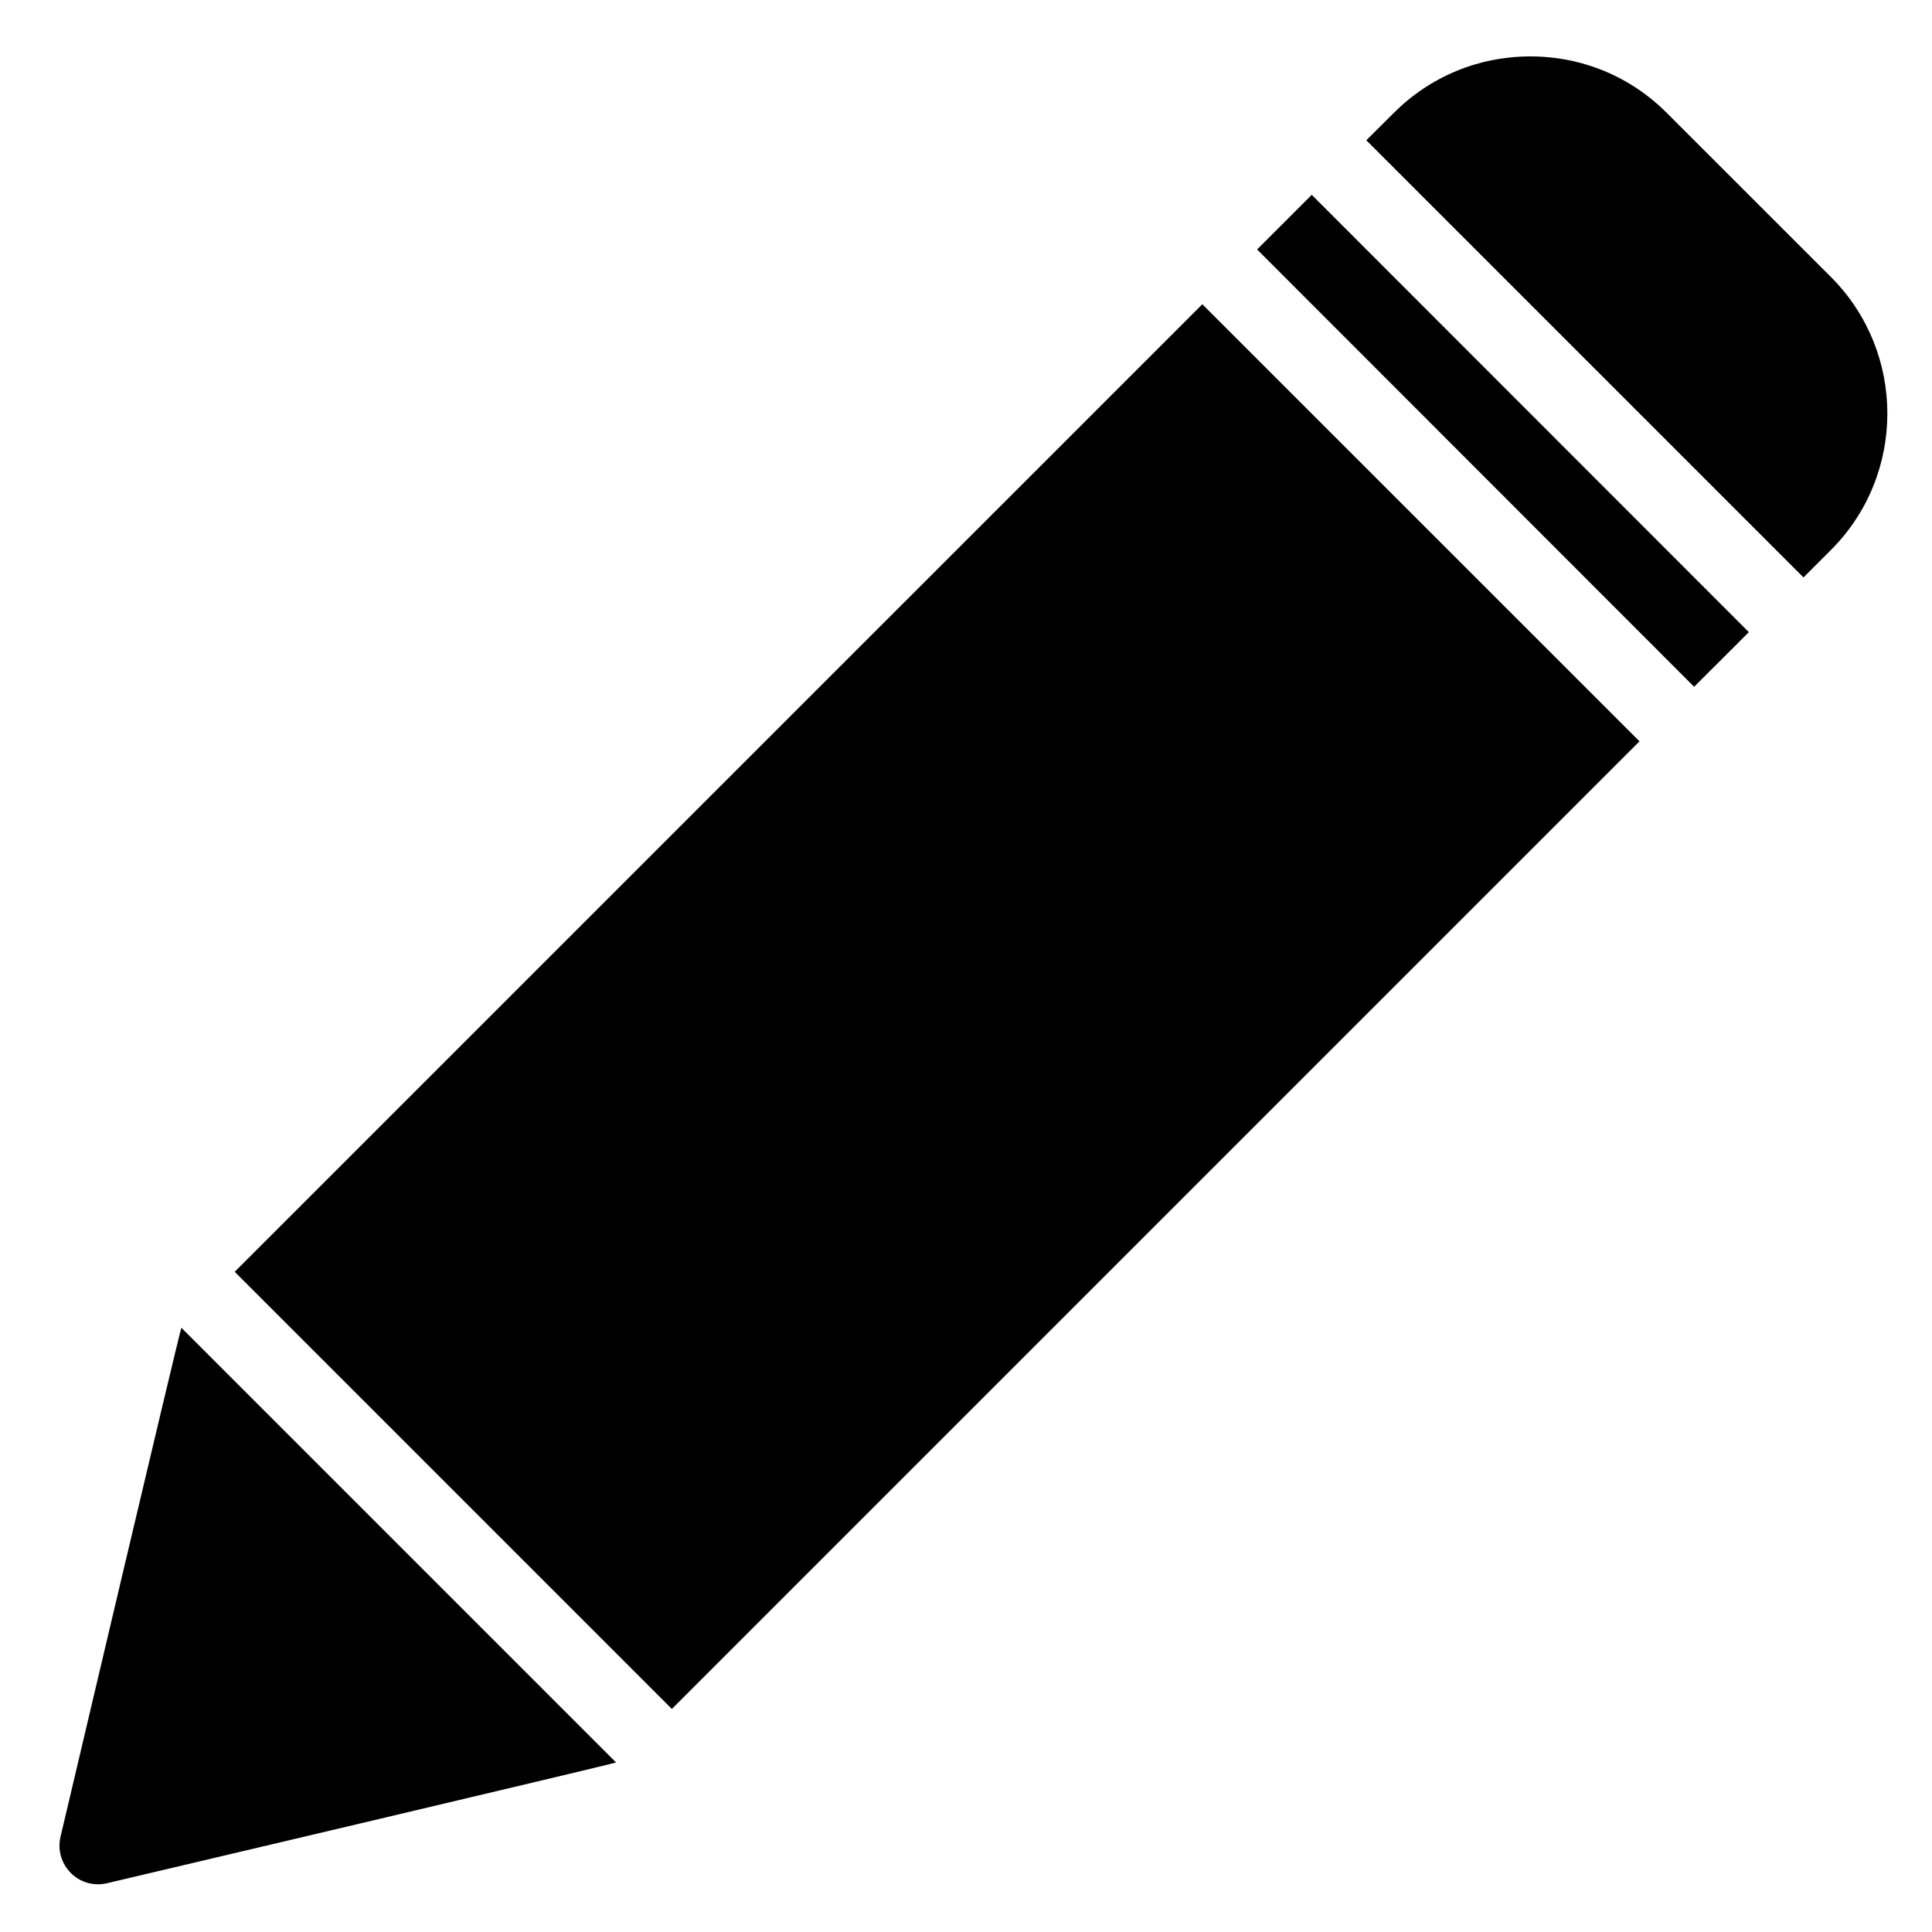 <svg xmlns="http://www.w3.org/2000/svg" width="25" height="25" viewBox="0 0 25 25">
  <path fill-rule="evenodd" d="M23.783,105.768 C23.783,105.768 25.326,99.218 25.347,99.181 L30.972,104.806 C30.934,104.826 24.384,106.369 24.384,106.369 C24.208,106.41 24.034,106.355 23.916,106.236 C23.794,106.113 23.743,105.936 23.783,105.768 Z M39.267,85.228 L39.974,84.521 L45.63,90.18 L44.922,90.887 L39.267,85.228 Z M26.037,98.457 L38.558,85.937 L44.215,91.593 L31.694,104.114 L26.037,98.457 Z M46.337,89.472 L40.68,83.815 L41.034,83.463 C41.506,82.99 42.134,82.73 42.802,82.73 C43.47,82.73 44.098,82.989 44.57,83.463 L46.691,85.583 C47.666,86.558 47.666,88.144 46.691,89.118 L46.337,89.472 Z" transform="translate(-23 -82)"/>
</svg>
